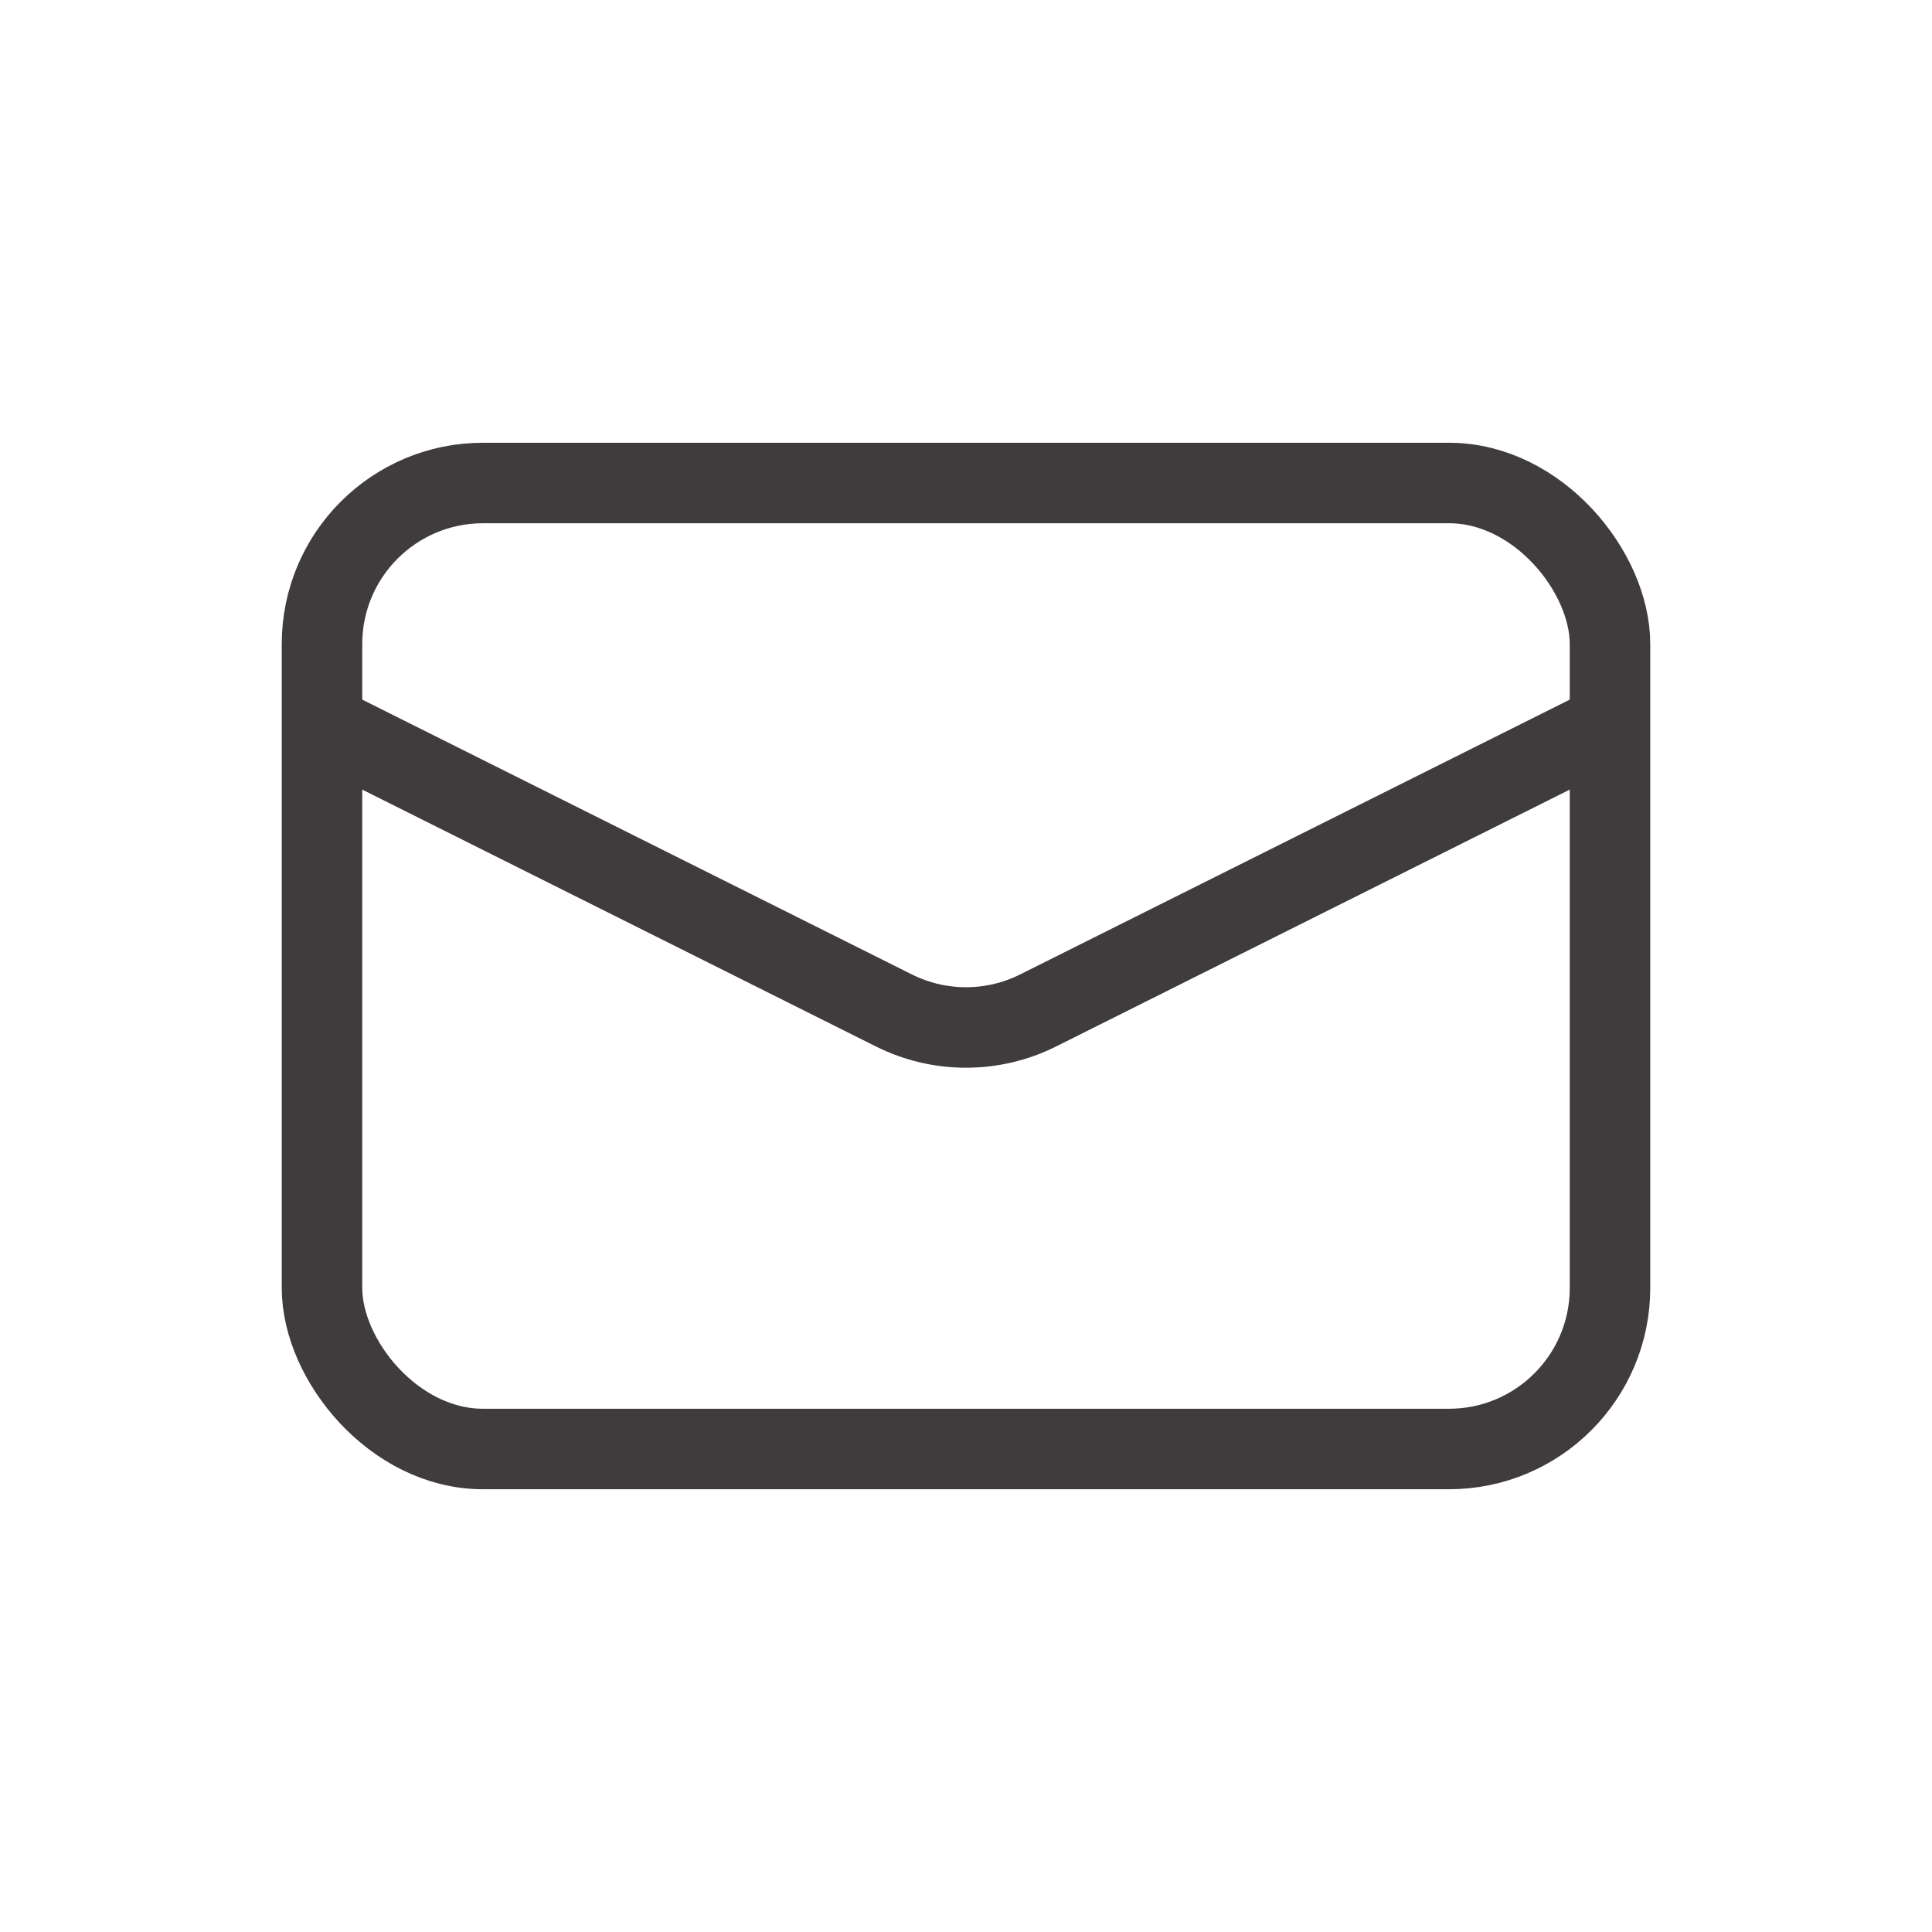 <svg width="24" height="24" viewBox="0 0 24 24" fill="none" xmlns="http://www.w3.org/2000/svg">
<rect x="4" y="6" width="16" height="12" rx="2" stroke="#403B3D"/>
<path d="M4 9L11.106 12.553C11.669 12.834 12.331 12.834 12.894 12.553L20 9" stroke="#403B3D"/>
</svg>
